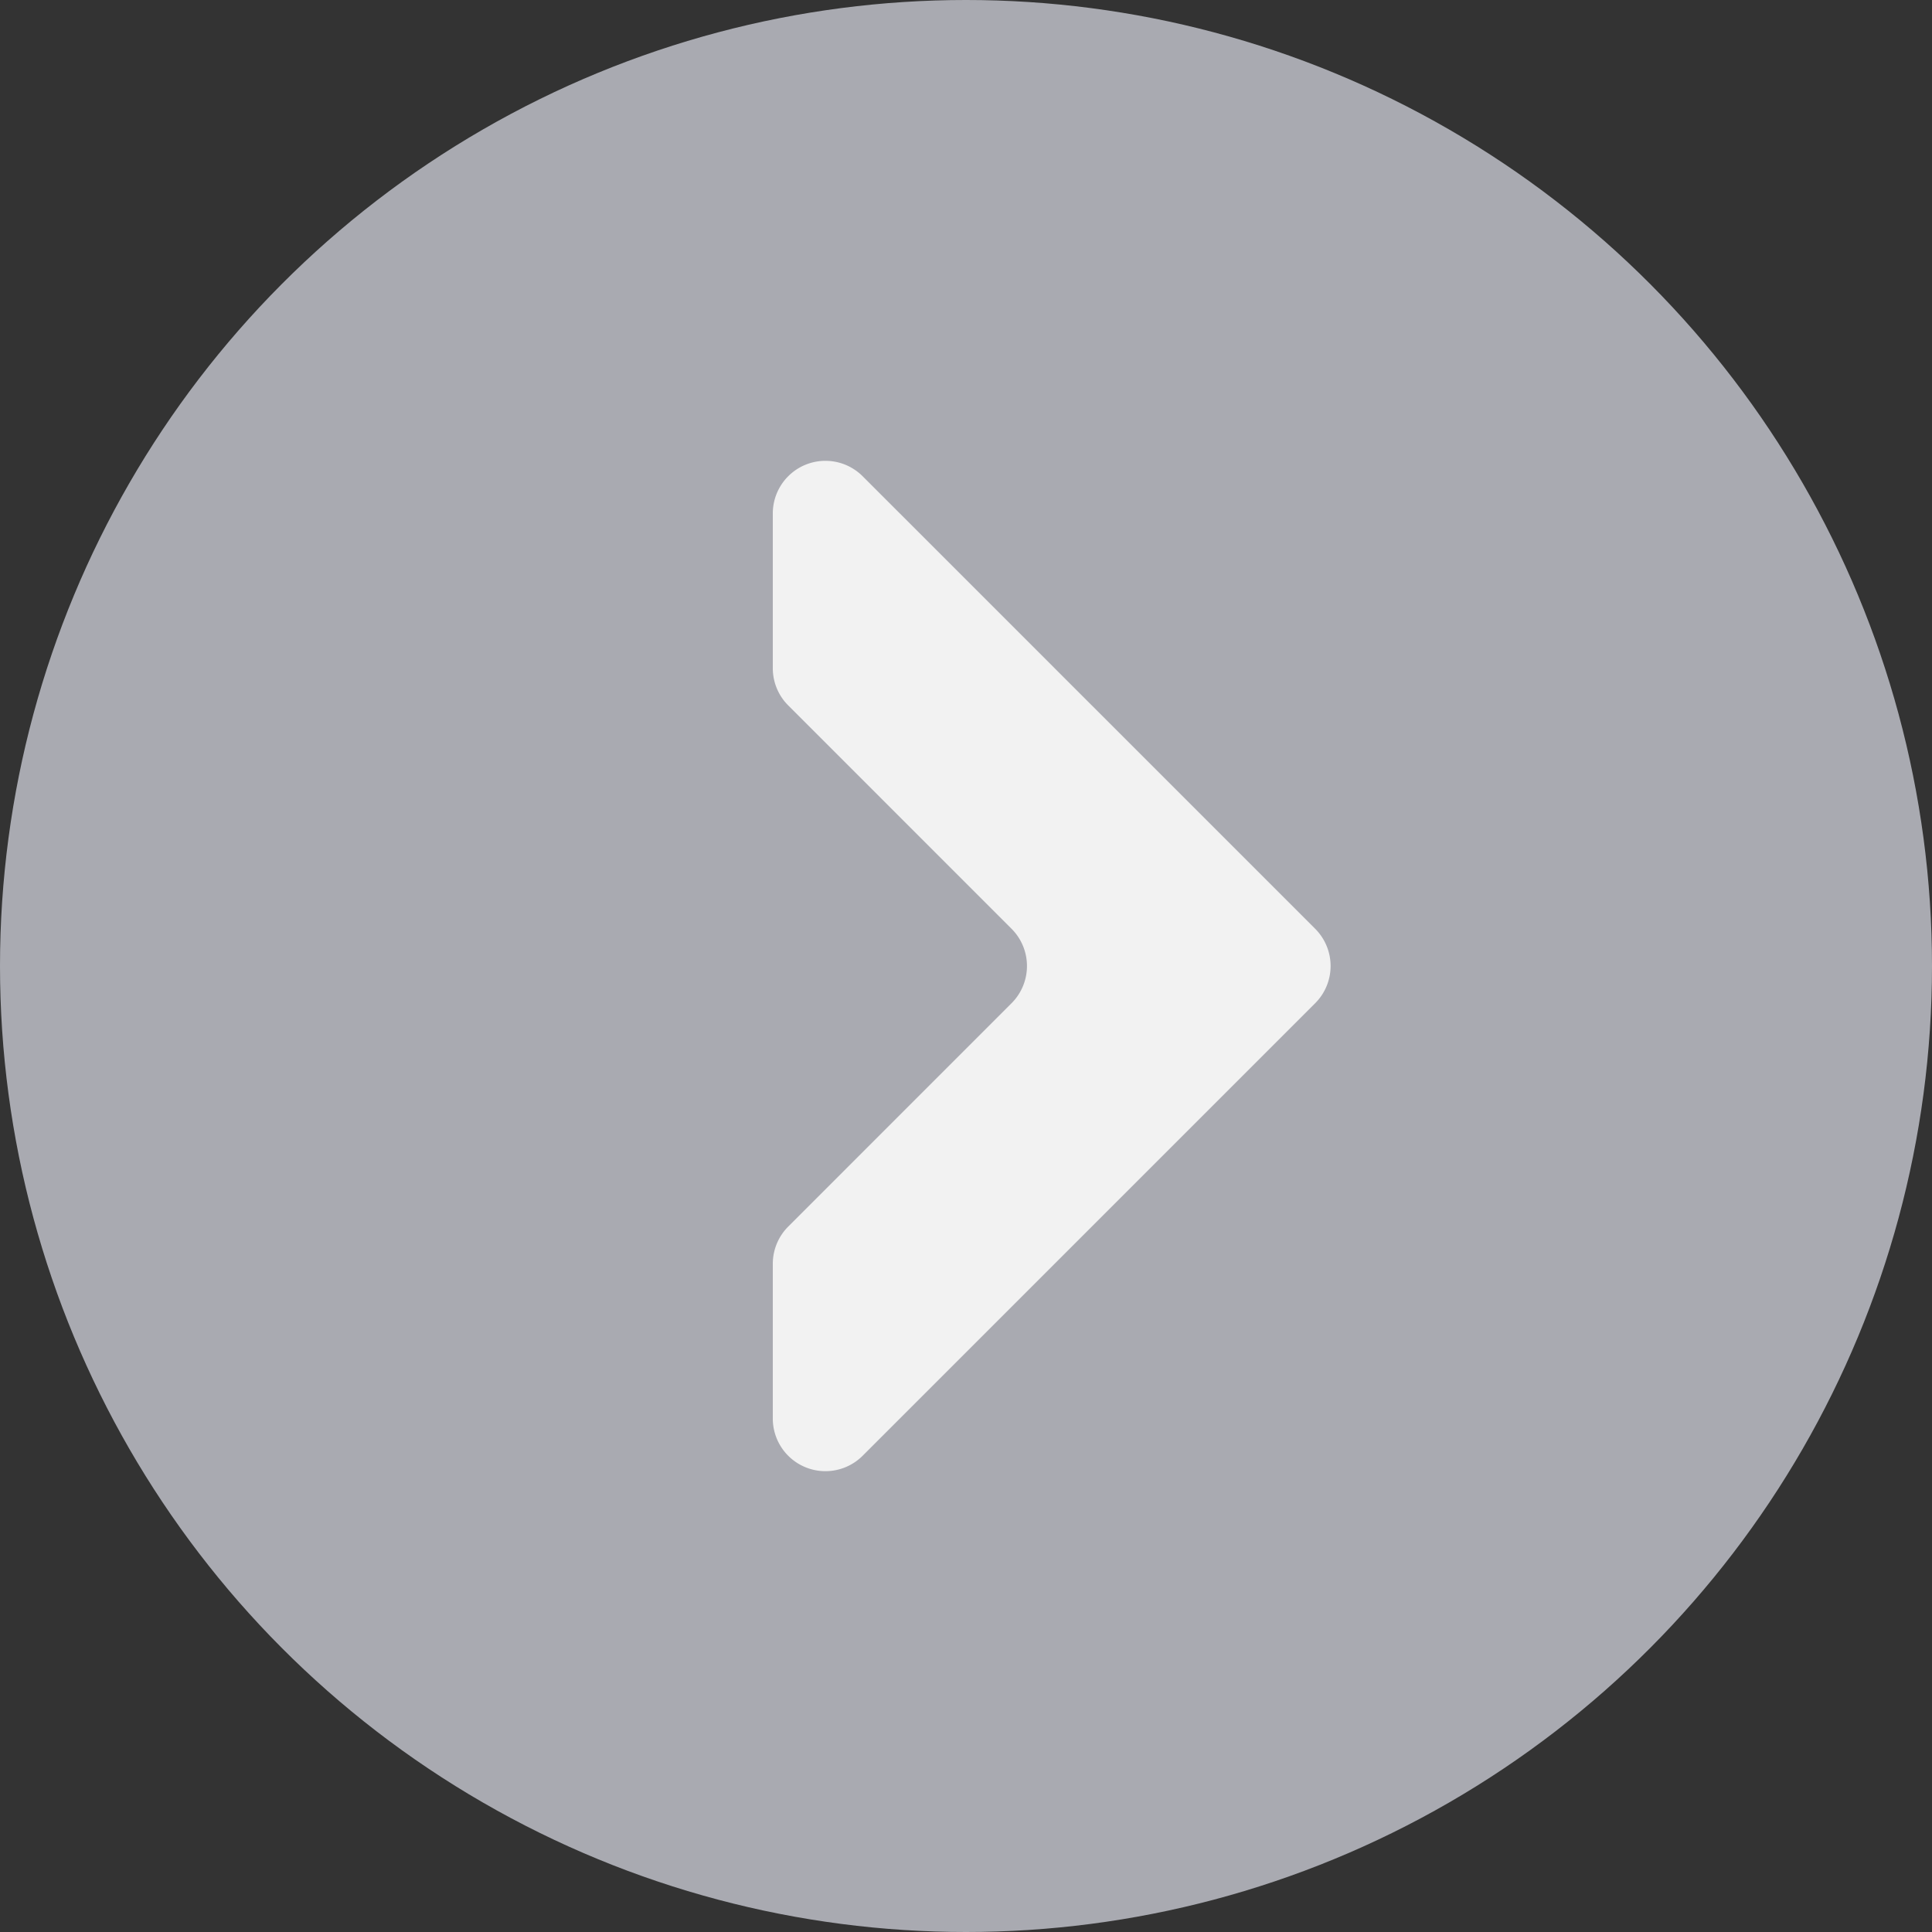   <svg
    xmlns="http://www.w3.org/2000/svg"
    width="50"
    height="50"
    viewBox="0 0 50 50"
  >
    <rect x="0" y="0" width="50" height="50" fill="#333333" stroke="none"/>
    <g fill="none" fillRule="evenodd">
      <circle cx="25" cy="25" r="25" fill="#A9AAB1" />
      <path
        fill="#F2F2F2"
        d="M20 13.288v4.005c0 .361.143.708.399.963l5.78 5.781a1.362 1.362 0 0 1 0 1.926l-5.78 5.781a1.362 1.362 0 0 0-.399.963v4.005a1.362 1.362 0 0 0 2.325.963l11.712-11.712a1.362 1.362 0 0 0 0-1.926L22.325 12.325a1.362 1.362 0 0 0-2.325.963z"
      />
    </g>
  </svg>
